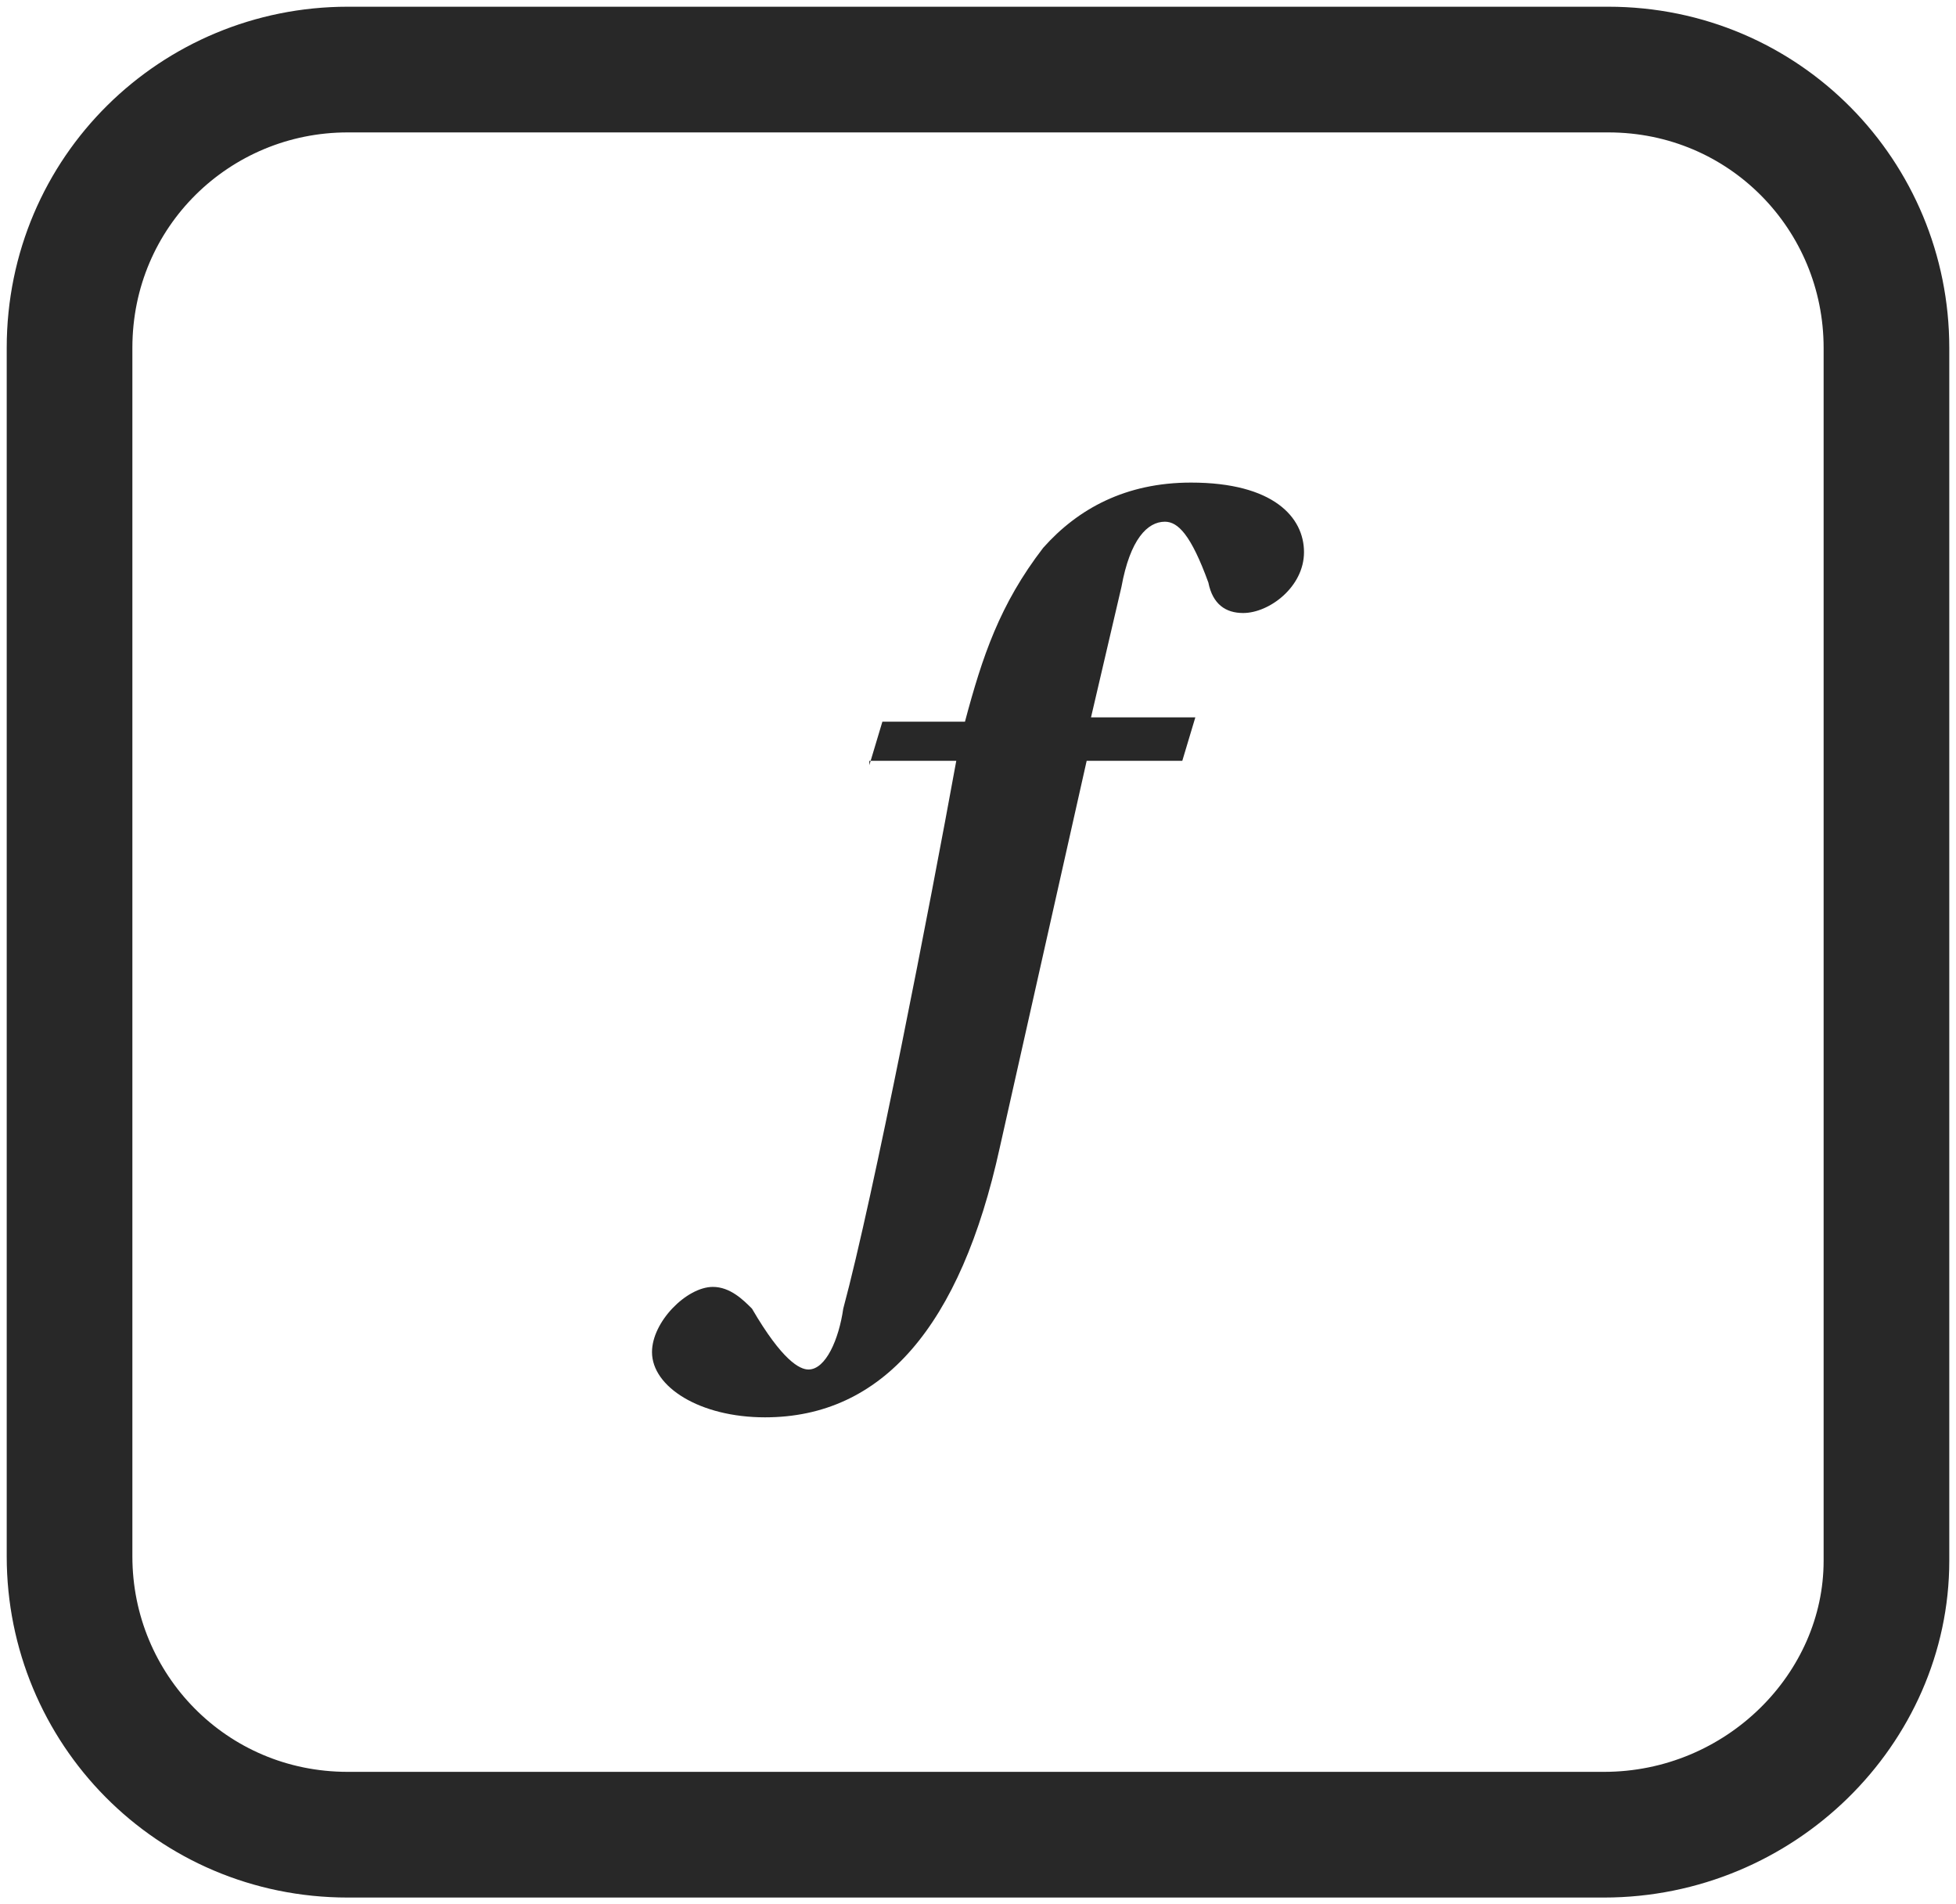 <svg version="1.1" id="Layer_1" xmlns="http://www.w3.org/2000/svg" xmlns:xlink="http://www.w3.org/1999/xlink" x="0px" y="0px"
	 viewBox="0 0 45 43.8" style="enable-background:new 0 0 45 43.8;" xml:space="preserve">
<style type="text/css">
	.st0{fill:none;stroke:#282828;stroke-width:2.891;stroke-miterlimit:10;}
	.st1{fill:#282828;}
</style>
<g>
	<path class="st0" d="M36.9,42.2H8c-3.6,0-6.4-2.9-6.4-6.4V8c0-3.6,2.9-6.4,6.4-6.4h29c3.6,0,6.4,2.9,6.4,6.4v27.9
		C43.4,39.3,40.5,42.2,36.9,42.2z"/>
	<g>
		<path class="st1" d="M20,17.6l0.3-1h1.9c0.4-1.5,0.8-2.7,1.8-4c0.8-0.9,1.9-1.5,3.4-1.5c1.9,0,2.6,0.8,2.6,1.6
			c0,0.8-0.8,1.4-1.4,1.4c-0.4,0-0.7-0.2-0.8-0.7c-0.4-1.1-0.7-1.4-1-1.4c-0.4,0-0.8,0.4-1,1.5l-0.7,3h2.4l-0.3,1H25l-2,8.9
			c-0.9,4.1-2.7,6.2-5.4,6.2c-1.5,0-2.6-0.7-2.6-1.5c0-0.7,0.8-1.5,1.4-1.5c0.4,0,0.7,0.3,0.9,0.5c0.7,1.2,1.1,1.4,1.3,1.4
			c0.4,0,0.7-0.7,0.8-1.4c0.7-2.6,2-9.3,2.6-12.6h-2V17.6z"/>
	</g>
</g>
</svg>
